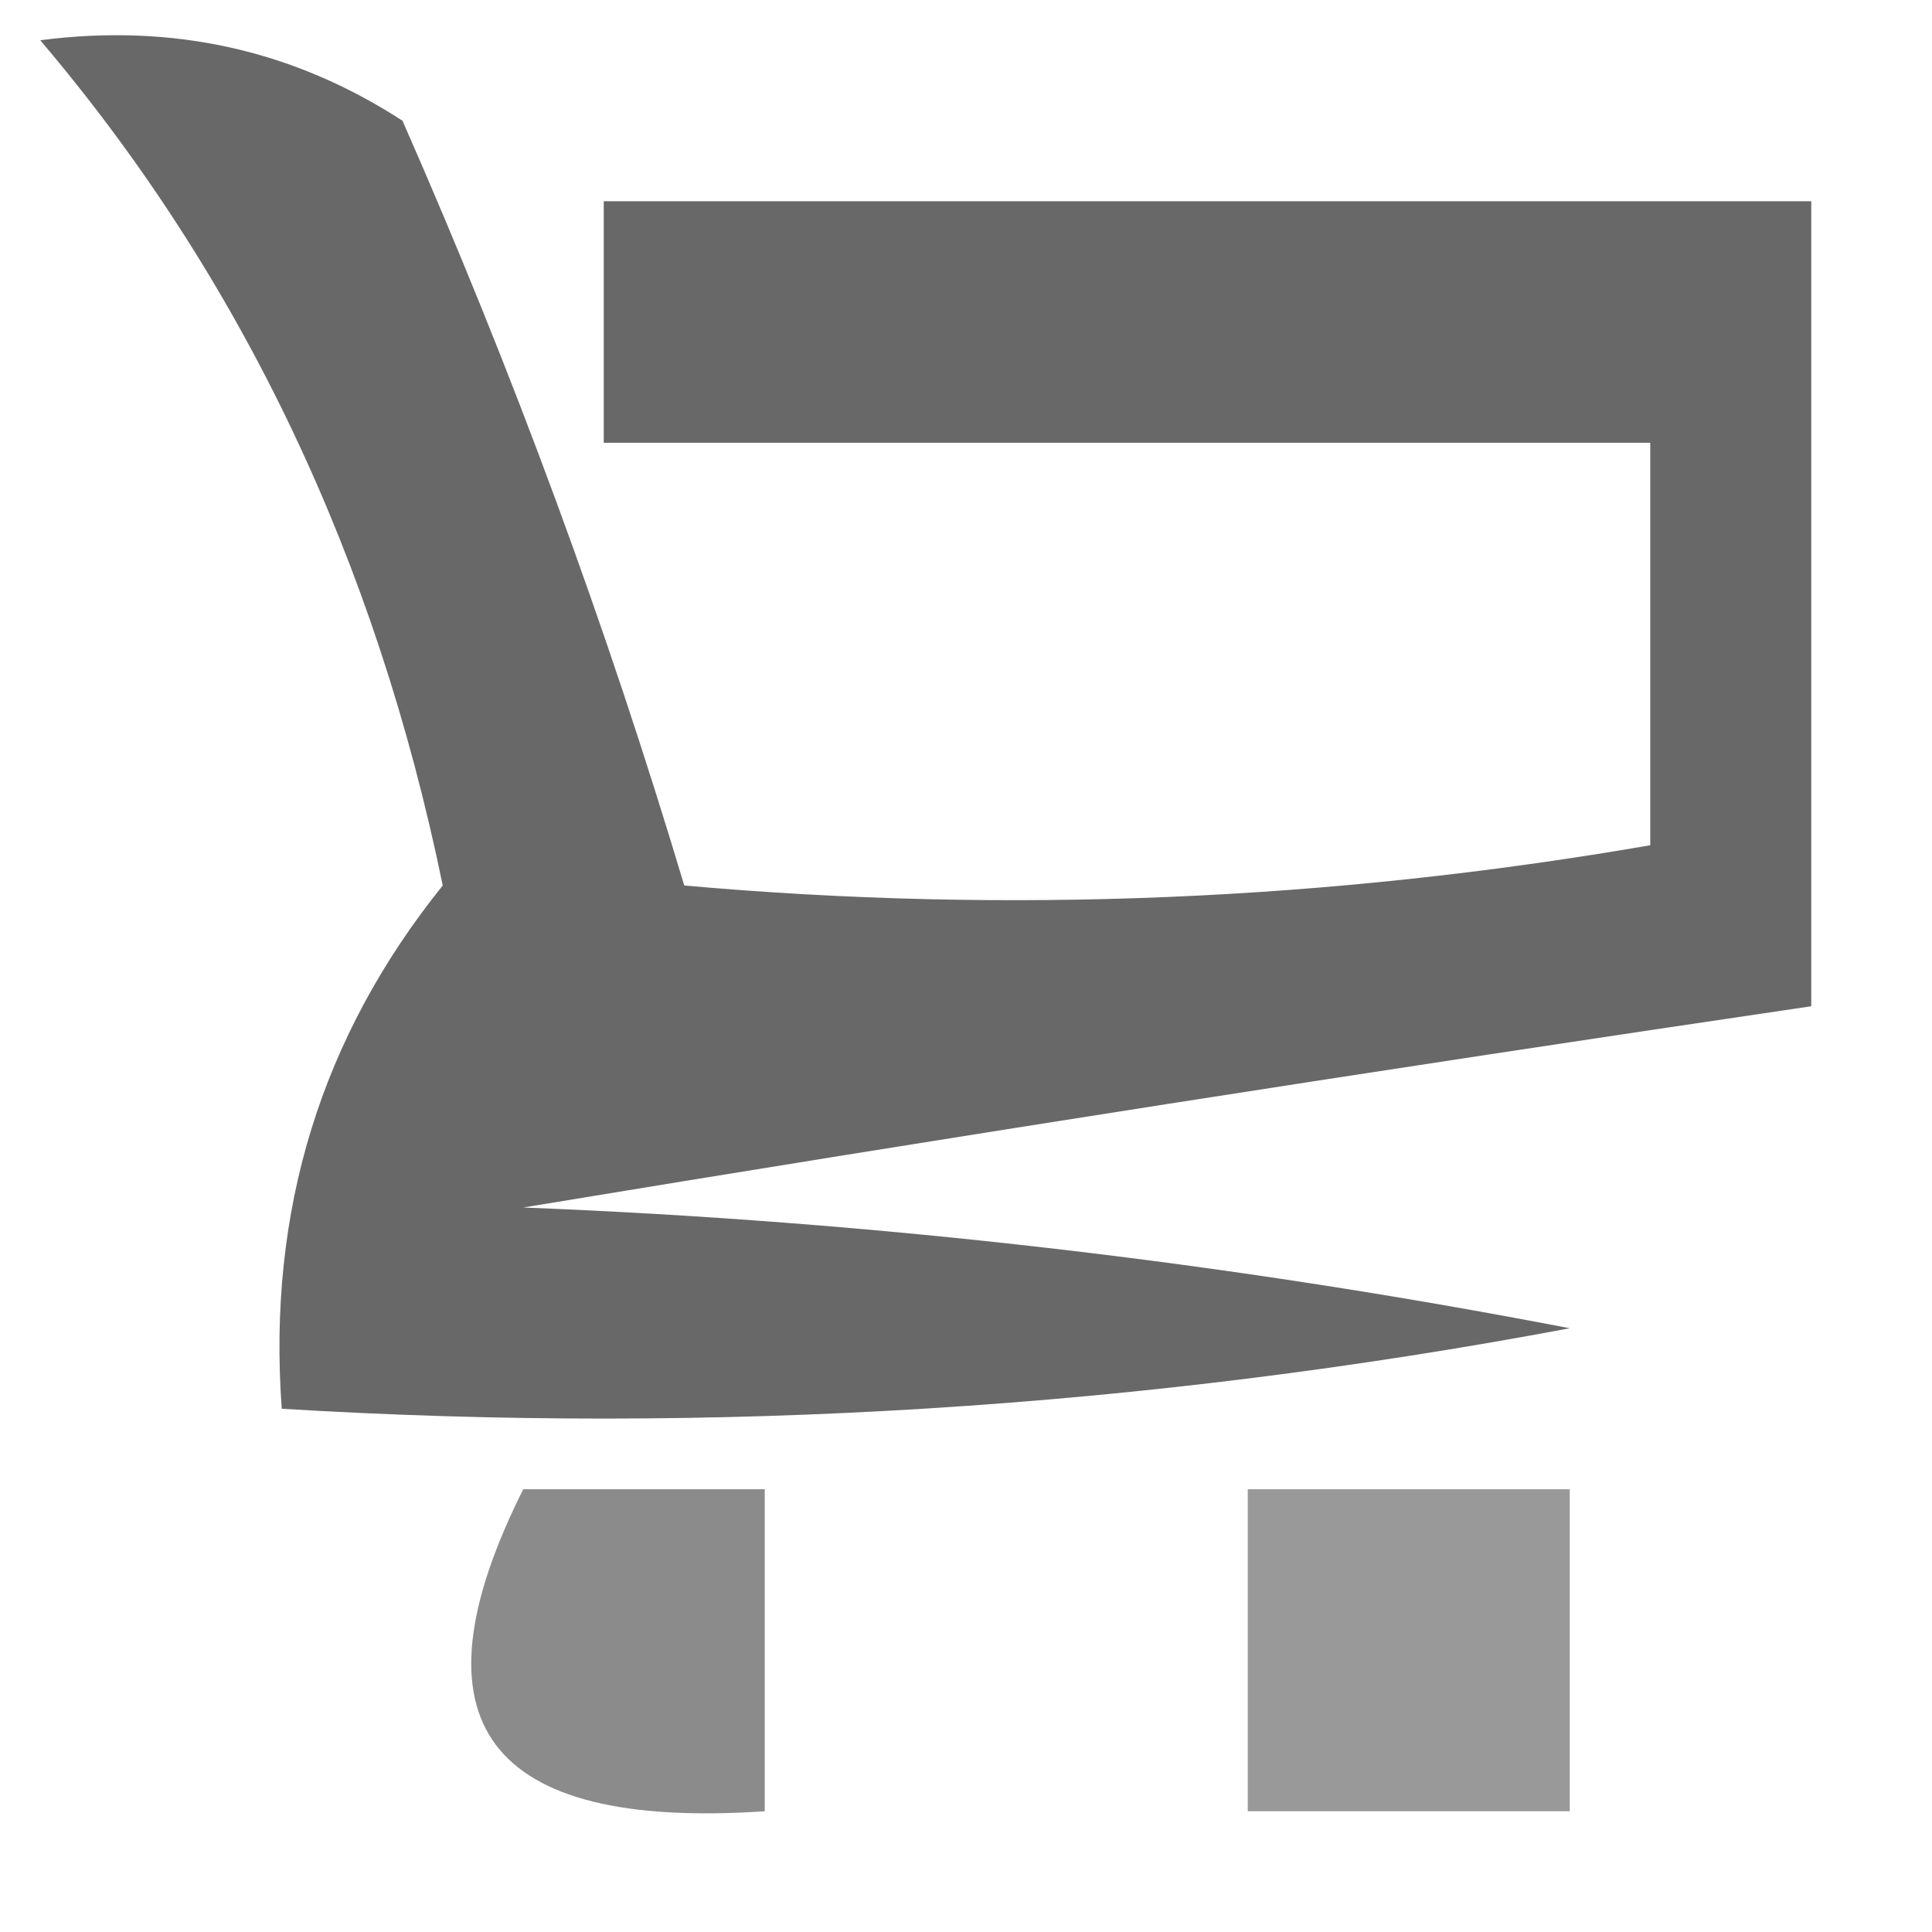 <?xml version="1.0" encoding="UTF-8"?>
<!DOCTYPE svg PUBLIC "-//W3C//DTD SVG 1.1//EN" "http://www.w3.org/Graphics/SVG/1.1/DTD/svg11.dtd">
<svg xmlns="http://www.w3.org/2000/svg" version="1.1" width="24px" height="24px" style="shape-rendering:geometricPrecision; text-rendering:geometricPrecision; image-rendering:optimizeQuality; fill-rule:evenodd; clip-rule:evenodd" xmlns:xlink="http://www.w3.org/1999/xlink">
<g><path style="opacity:0.593" fill="#000000" d="M 0.5,0.5 C 2.144,0.286 3.644,0.62 5,1.5C 6.372,4.617 7.538,7.784 8.5,11C 12.51,11.357 16.51,11.19 20.5,10.5C 20.5,8.833 20.5,7.167 20.5,5.5C 16.167,5.5 11.833,5.5 7.5,5.5C 7.5,4.5 7.5,3.5 7.5,2.5C 12.5,2.5 17.5,2.5 22.5,2.5C 22.5,5.833 22.5,9.167 22.5,12.5C 17.173,13.285 11.839,14.118 6.5,15C 10.871,15.172 15.204,15.672 19.5,16.5C 14.208,17.495 8.875,17.828 3.5,17.5C 3.321,15.046 3.987,12.879 5.5,11C 4.666,6.944 3,3.444 0.5,0.5 Z"/></g>
<g><path style="opacity:0.456" fill="#000000" d="M 6.5,18.5 C 7.5,18.5 8.5,18.5 9.5,18.5C 9.5,19.833 9.5,21.167 9.5,22.5C 6.046,22.733 5.046,21.4 6.5,18.5 Z"/></g>
<g><path style="opacity:0.401" fill="#000000" d="M 15.5,18.5 C 16.833,18.5 18.167,18.5 19.5,18.5C 19.5,19.833 19.5,21.167 19.5,22.5C 18.167,22.5 16.833,22.5 15.5,22.5C 15.5,21.167 15.5,19.833 15.5,18.5 Z"/></g>
</svg>
